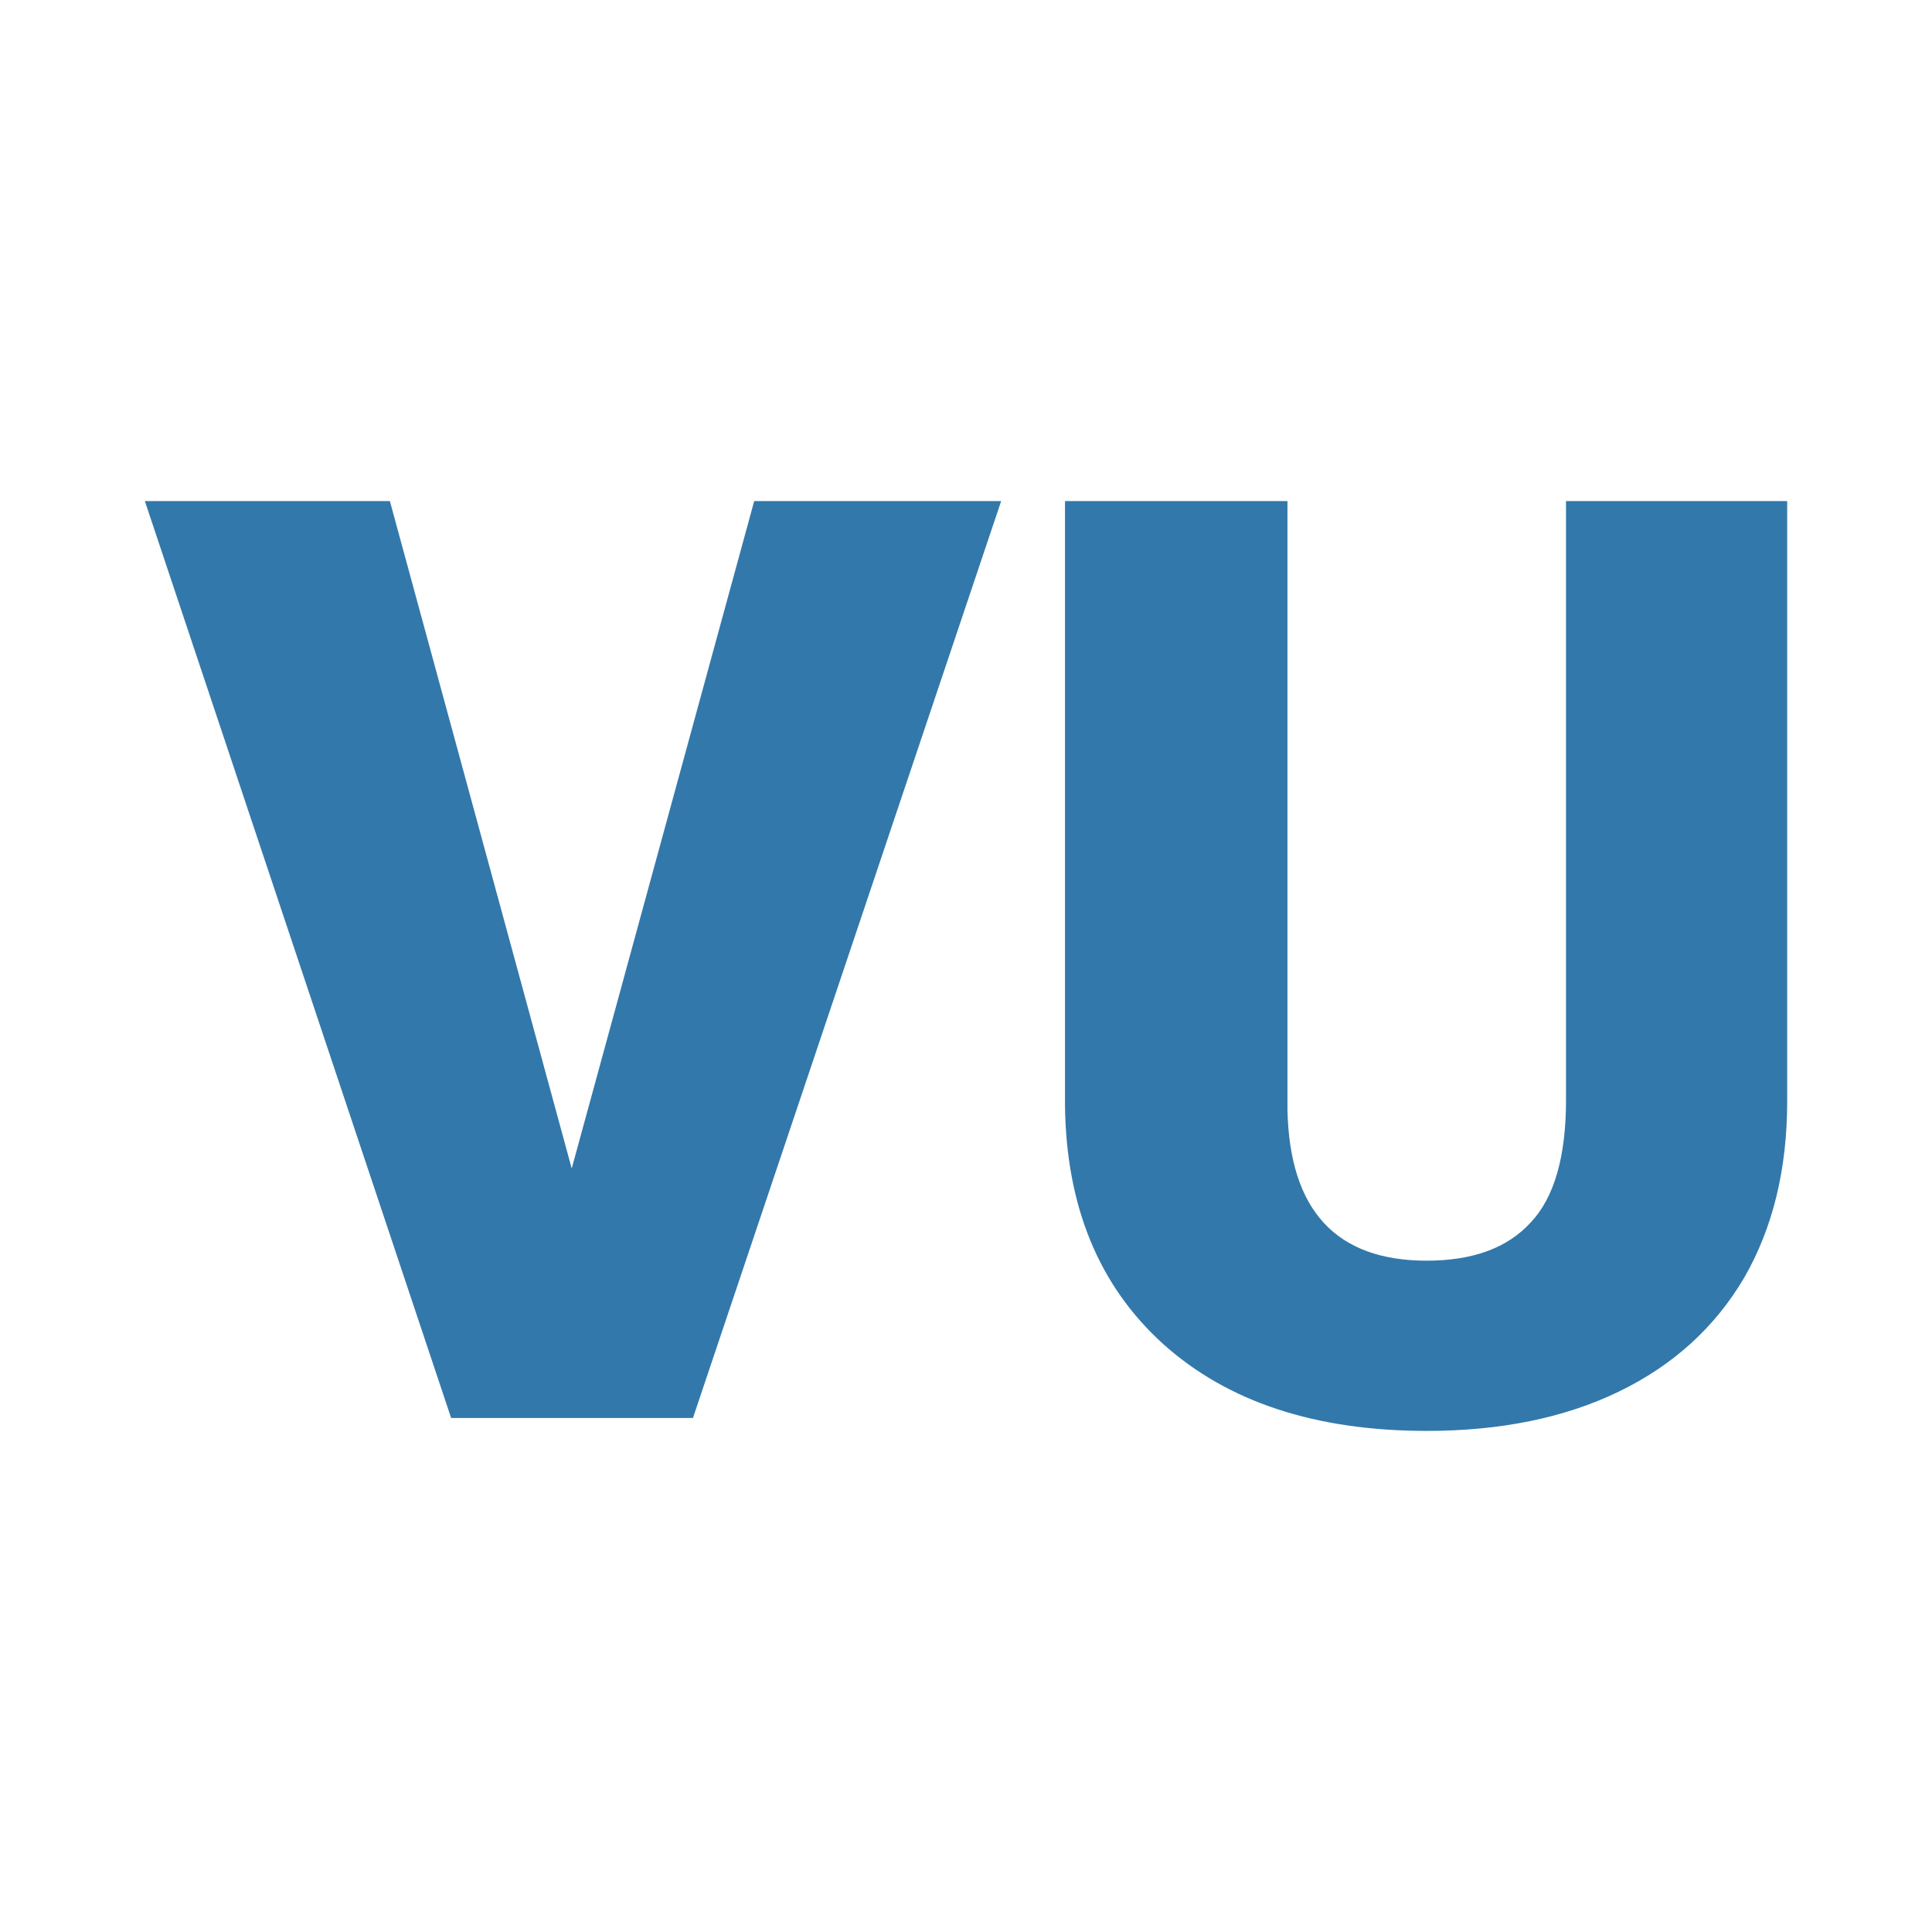 <svg xmlns="http://www.w3.org/2000/svg" version="1.1" xmlns:xlink="http://www.w3.org/1999/xlink" viewBox="0 0 200 200"><rect width="200" height="200" fill="url('#gradient')"></rect><defs><linearGradient id="gradient" gradientTransform="rotate(45 0.5 0.5)"><stop offset="0%" stop-color="#ffffff"></stop><stop offset="100%" stop-color="#ffffff"></stop></linearGradient></defs><g><g fill="#3278ab" transform="matrix(6.675,0,0,6.675,15.196,146.792)" stroke="#5ed03e" stroke-width="0"><path d="M3.77-14.22L6.59-3.87L9.42-14.22L13.25-14.22L8.47 0L4.72 0L-0.03-14.22L3.77-14.22ZM22.01-14.22L25.44-14.22L25.44-4.91Q25.44-3.33 24.77-2.17Q24.09-1.02 22.83-0.41Q21.57 0.20 19.85 0.20L19.85 0.20Q17.26 0.20 15.76-1.15Q14.27-2.50 14.24-4.84L14.24-4.84L14.24-14.22L17.69-14.22L17.69-4.78Q17.74-2.44 19.85-2.44L19.85-2.44Q20.92-2.44 21.46-3.03Q22.01-3.61 22.01-4.93L22.01-4.93L22.01-14.22Z"></path></g></g></svg>